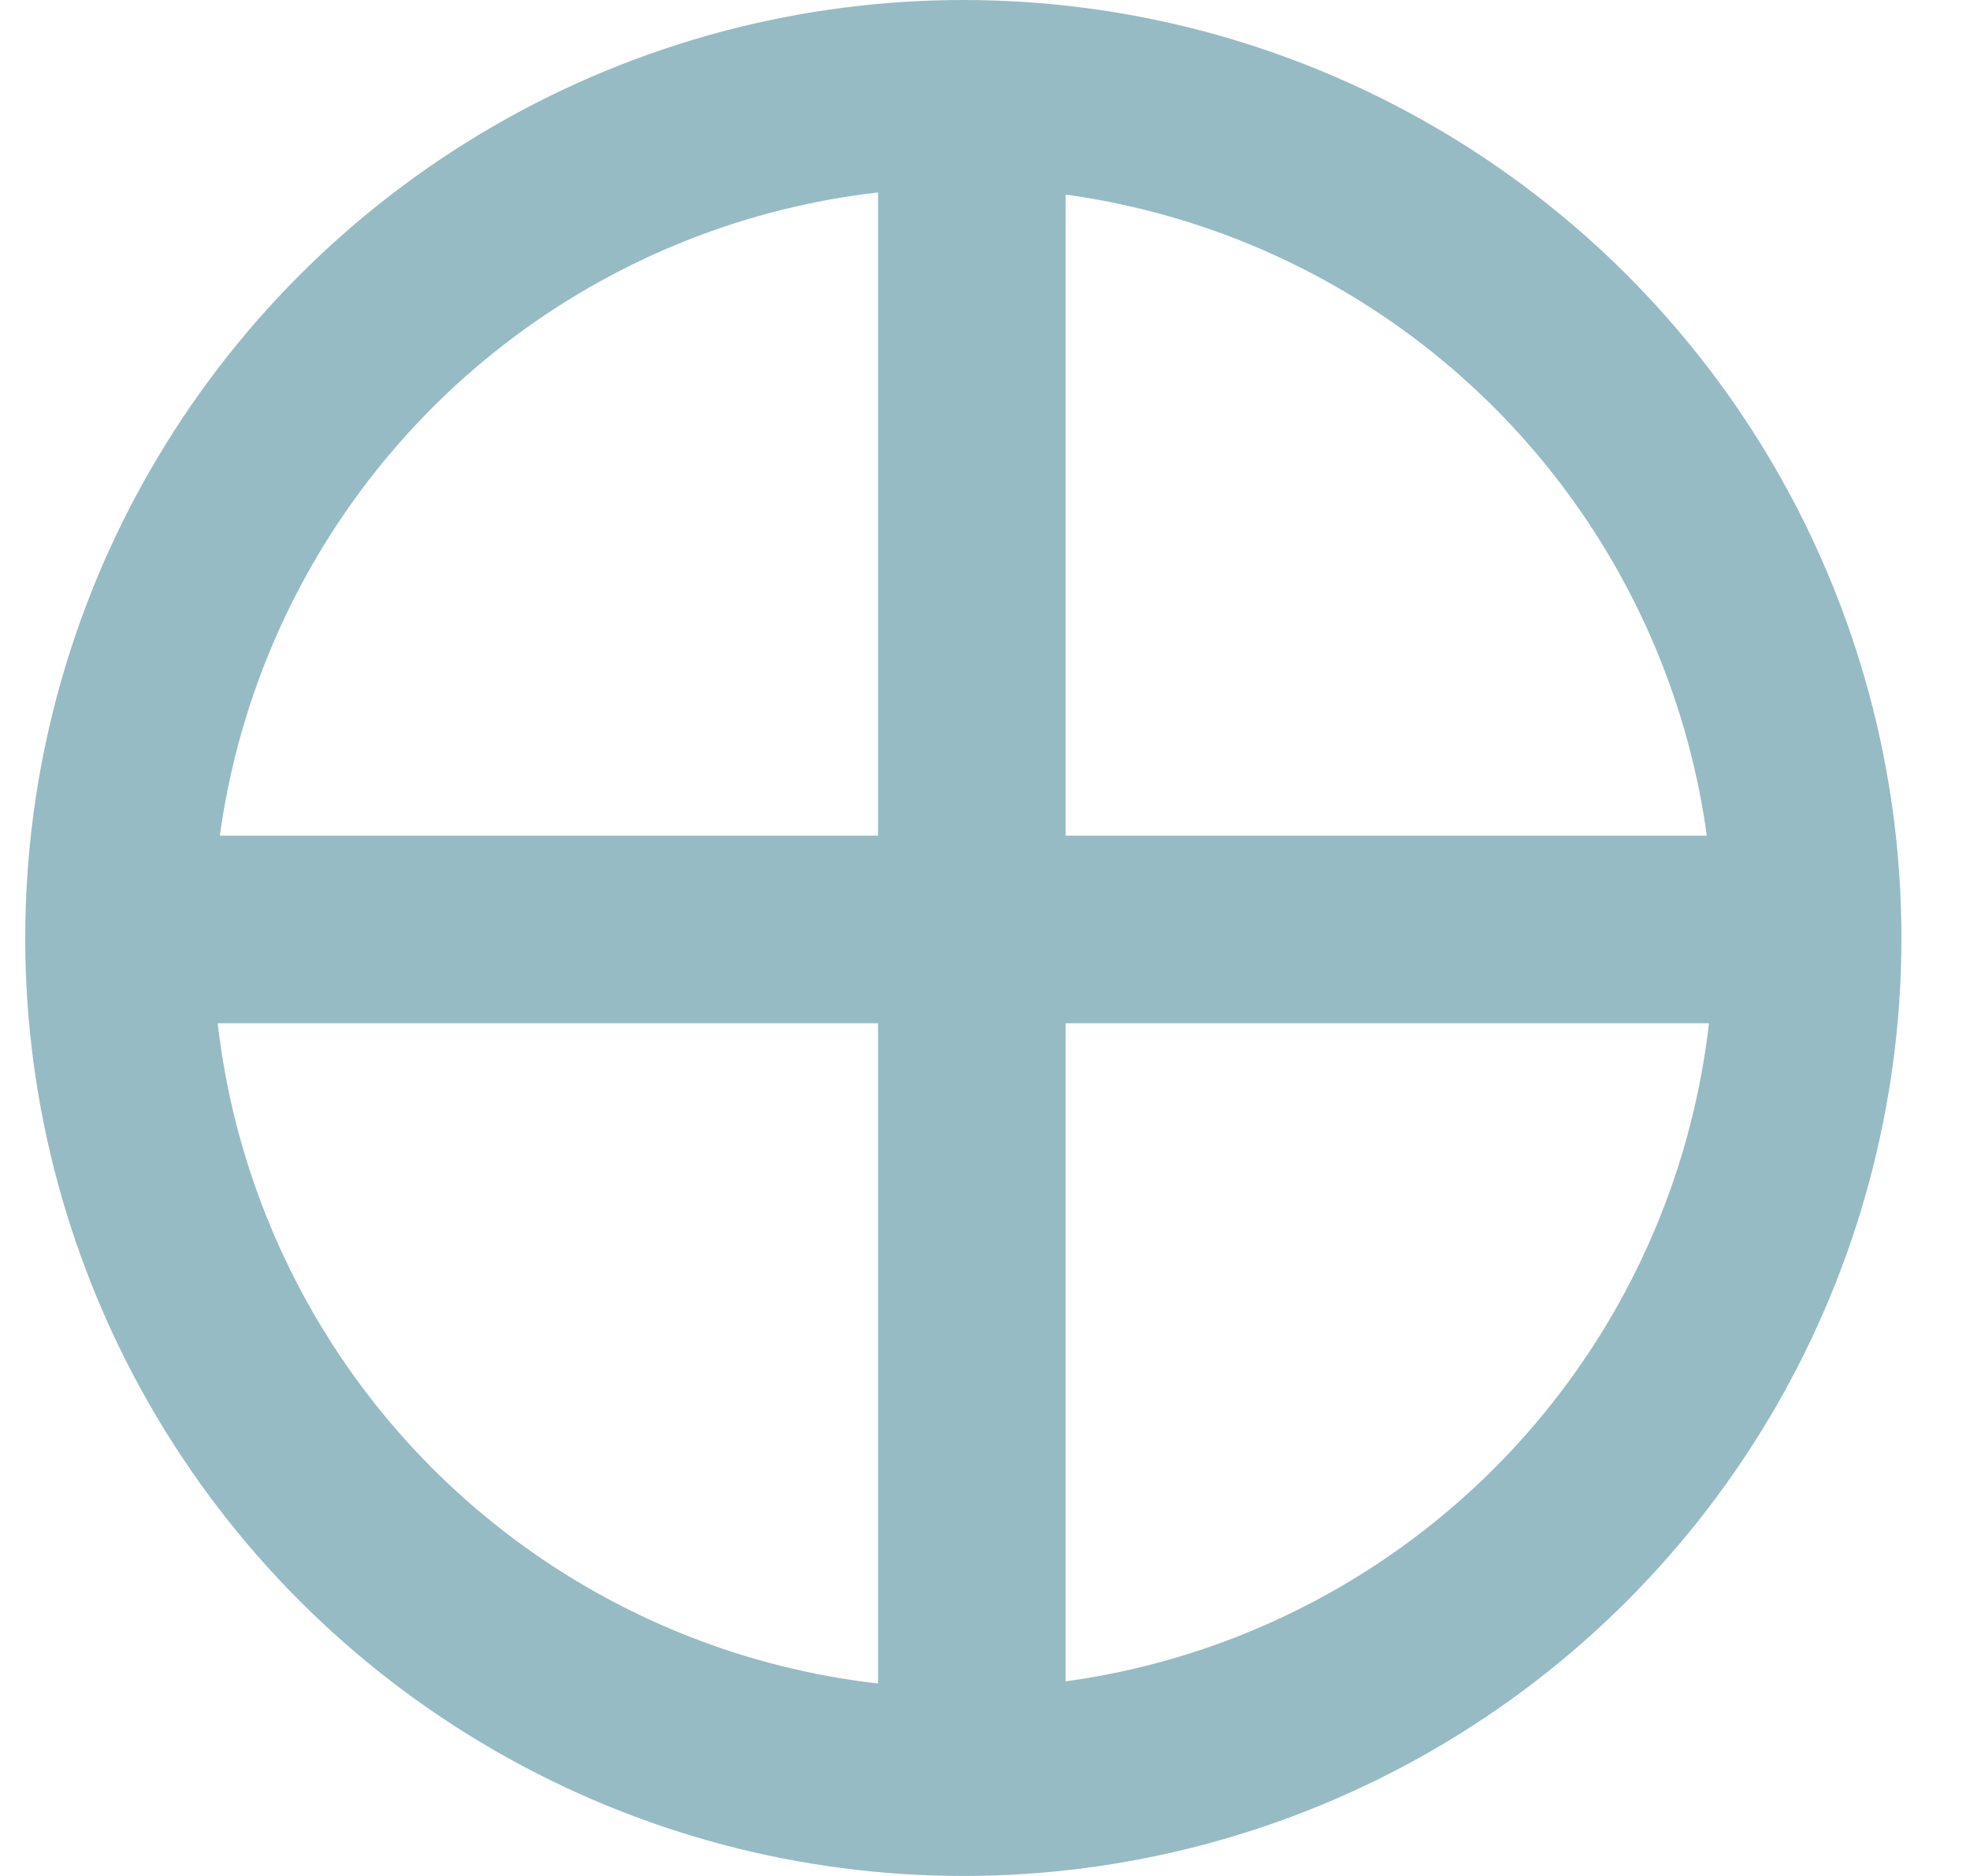 <svg width="21" height="20" viewBox="0 0 21 20" fill="none" xmlns="http://www.w3.org/2000/svg">
<circle cx="10.269" cy="10" r="9" stroke="#97BBC4" stroke-width="2"/>
<line x1="1.178" y1="9.909" x2="19.36" y2="9.909" stroke="#97BBC4" stroke-width="2"/>
<line x1="10.36" y1="0.909" x2="10.36" y2="19.091" stroke="#97BBC4" stroke-width="2"/>
</svg>
